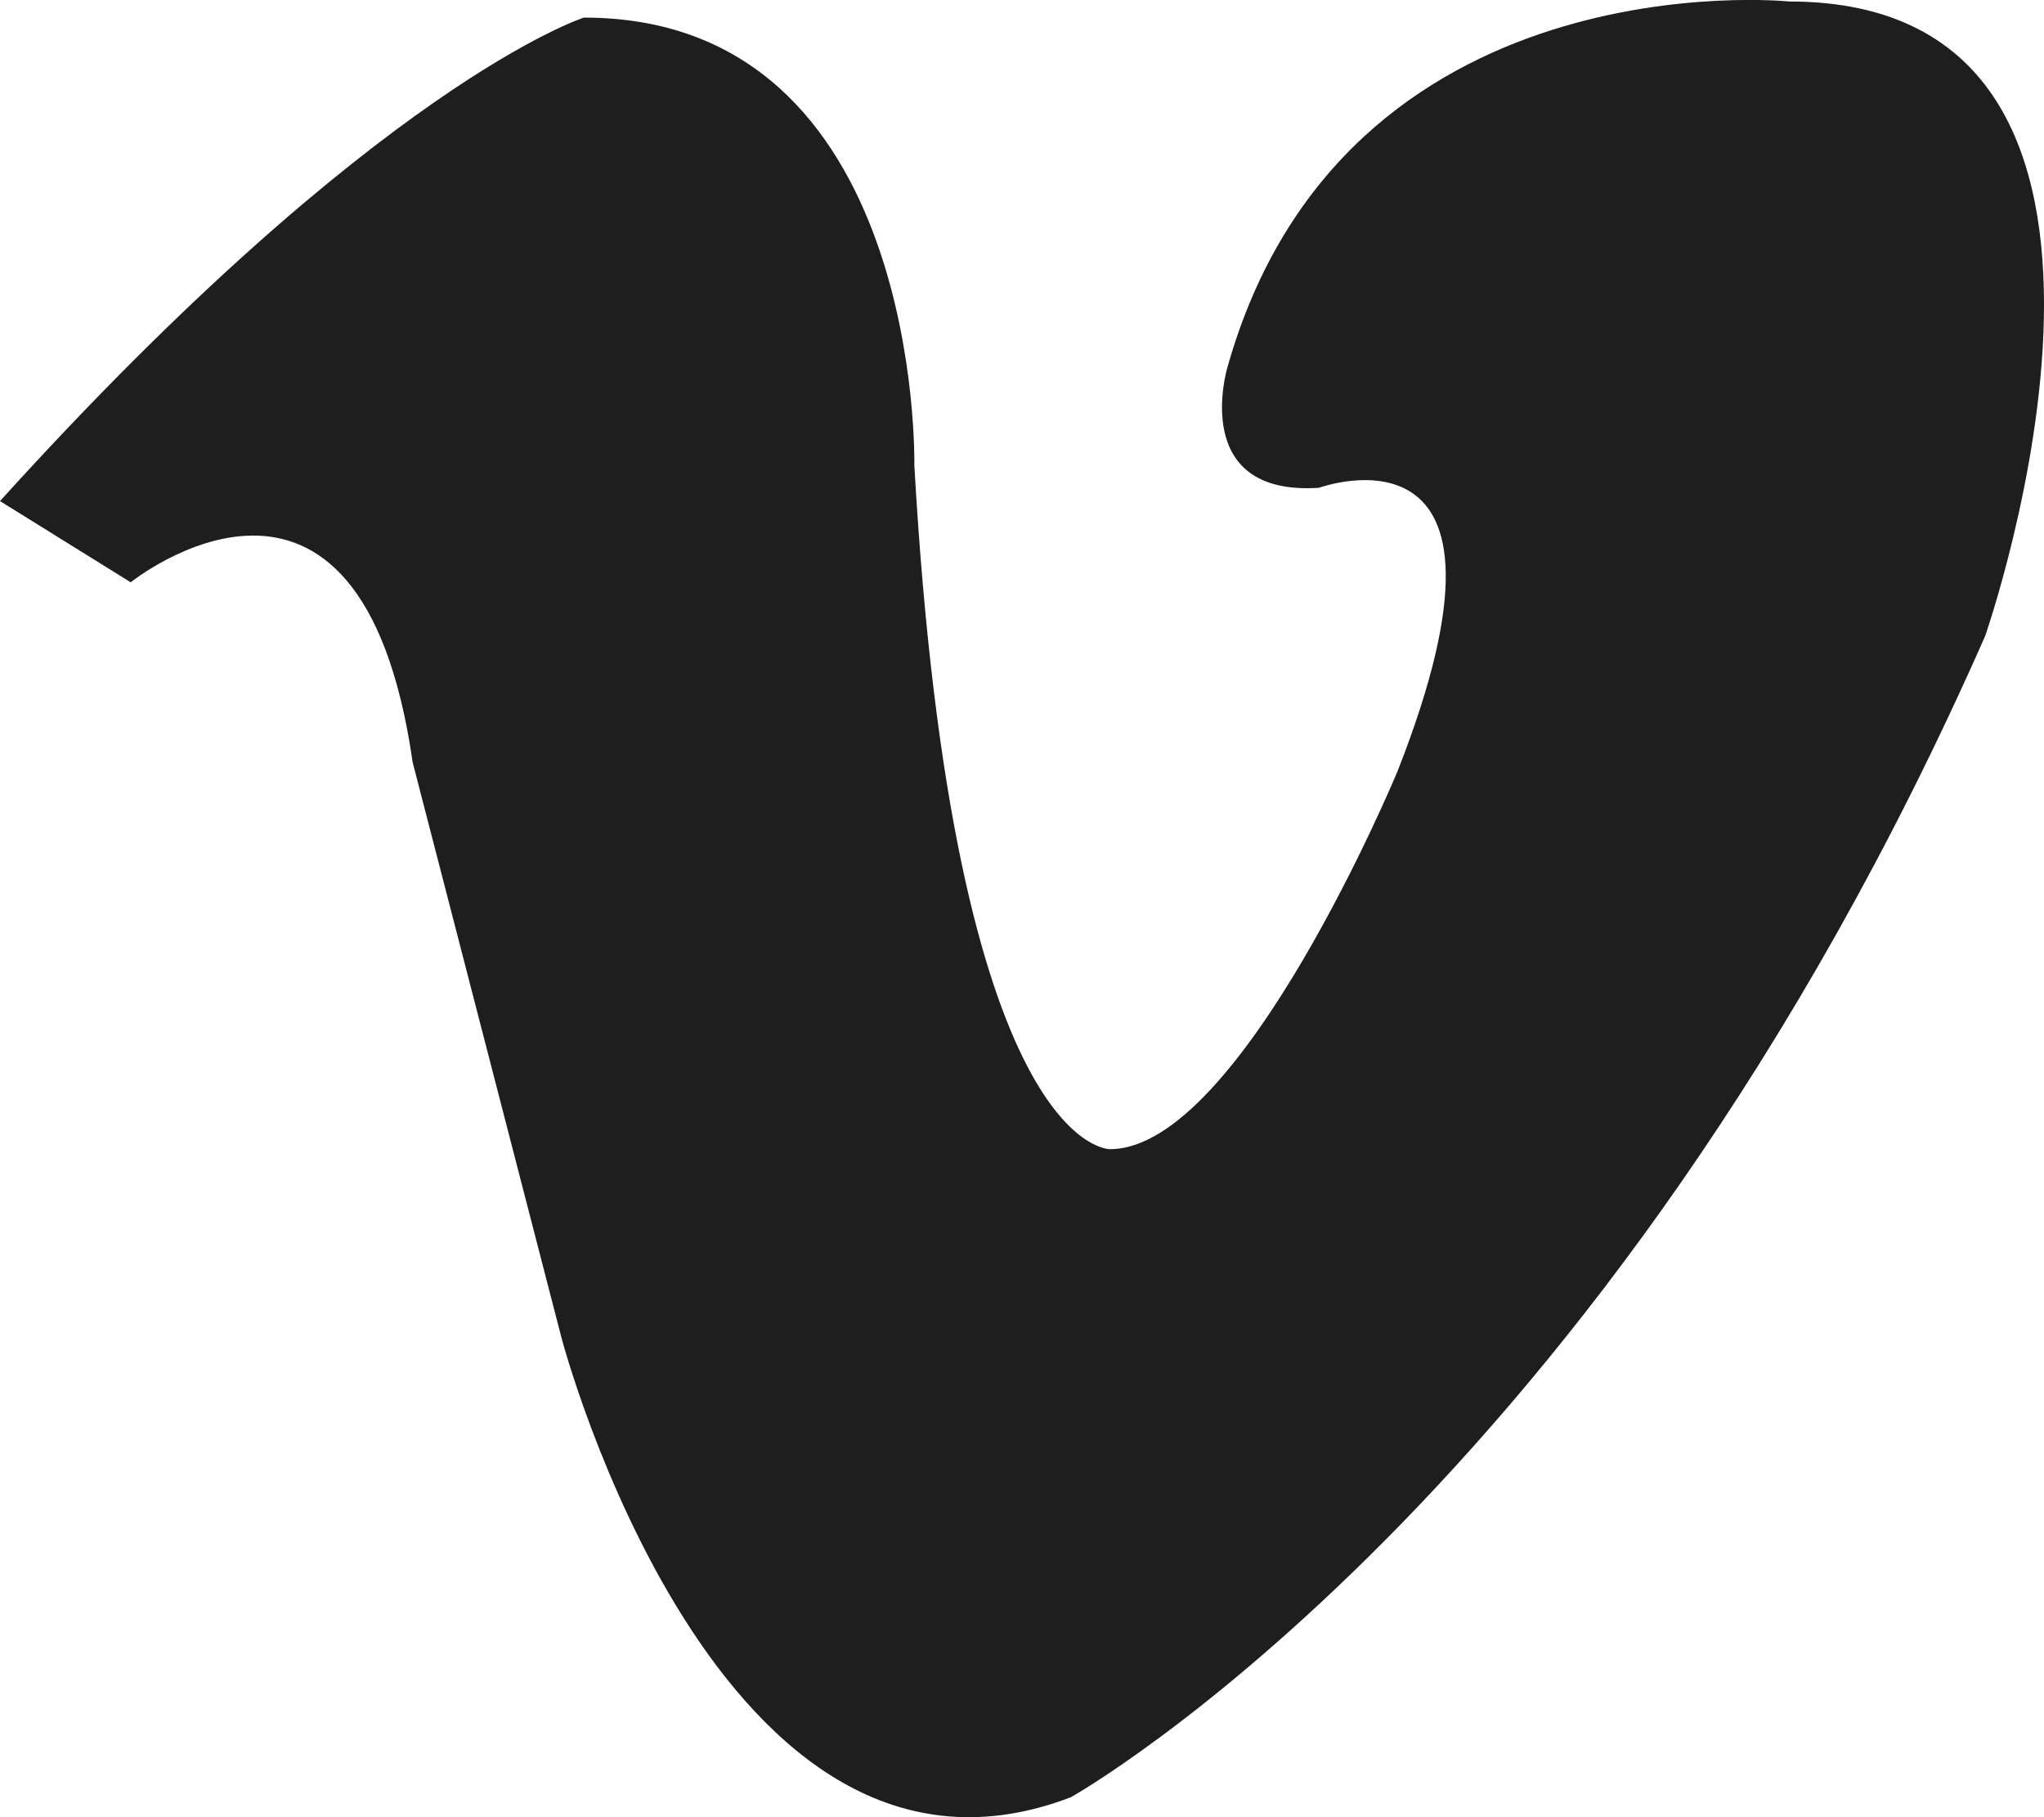 <?xml version="1.0" encoding="UTF-8"?>
<svg viewBox="0 0 18 16" version="1.1" xmlns="http://www.w3.org/2000/svg" xmlns:xlink="http://www.w3.org/1999/xlink">
    <!-- Generator: Sketch 50.2 (55047) - http://www.bohemiancoding.com/sketch -->
    <title>wimeo</title>
    <desc>Created with Sketch.</desc>
    <defs></defs>
    <g id="Page-1" stroke="none" stroke-width="1" fill="none" fill-rule="evenodd">
        <g id="Artboard-1" transform="translate(-56, -79)" fill="#1E1E1E">
            <path d="M57.151,84.127 C57.151,84.127 59.173,82.502 59.634,85.712 L60.946,90.784 C60.946,90.784 62.324,96.014 65.431,94.824 C65.431,94.824 70.132,92.192 73.481,84.602 C73.481,84.602 75.437,79.013 71.755,79.013 C71.755,79.013 67.828,78.609 66.808,82.238 C66.808,82.238 66.469,83.37 67.615,83.295 C67.615,83.295 69.57,82.581 68.307,85.791 C68.307,85.791 66.926,89.118 65.775,89.118 C65.775,89.118 64.397,89.159 64.052,83.098 C64.052,83.098 64.133,79.155 61.142,79.155 C61.142,79.155 59.335,79.729 56,83.412 L57.151,84.127 Z" id="wimeo"></path>
        </g>
    </g>
</svg>